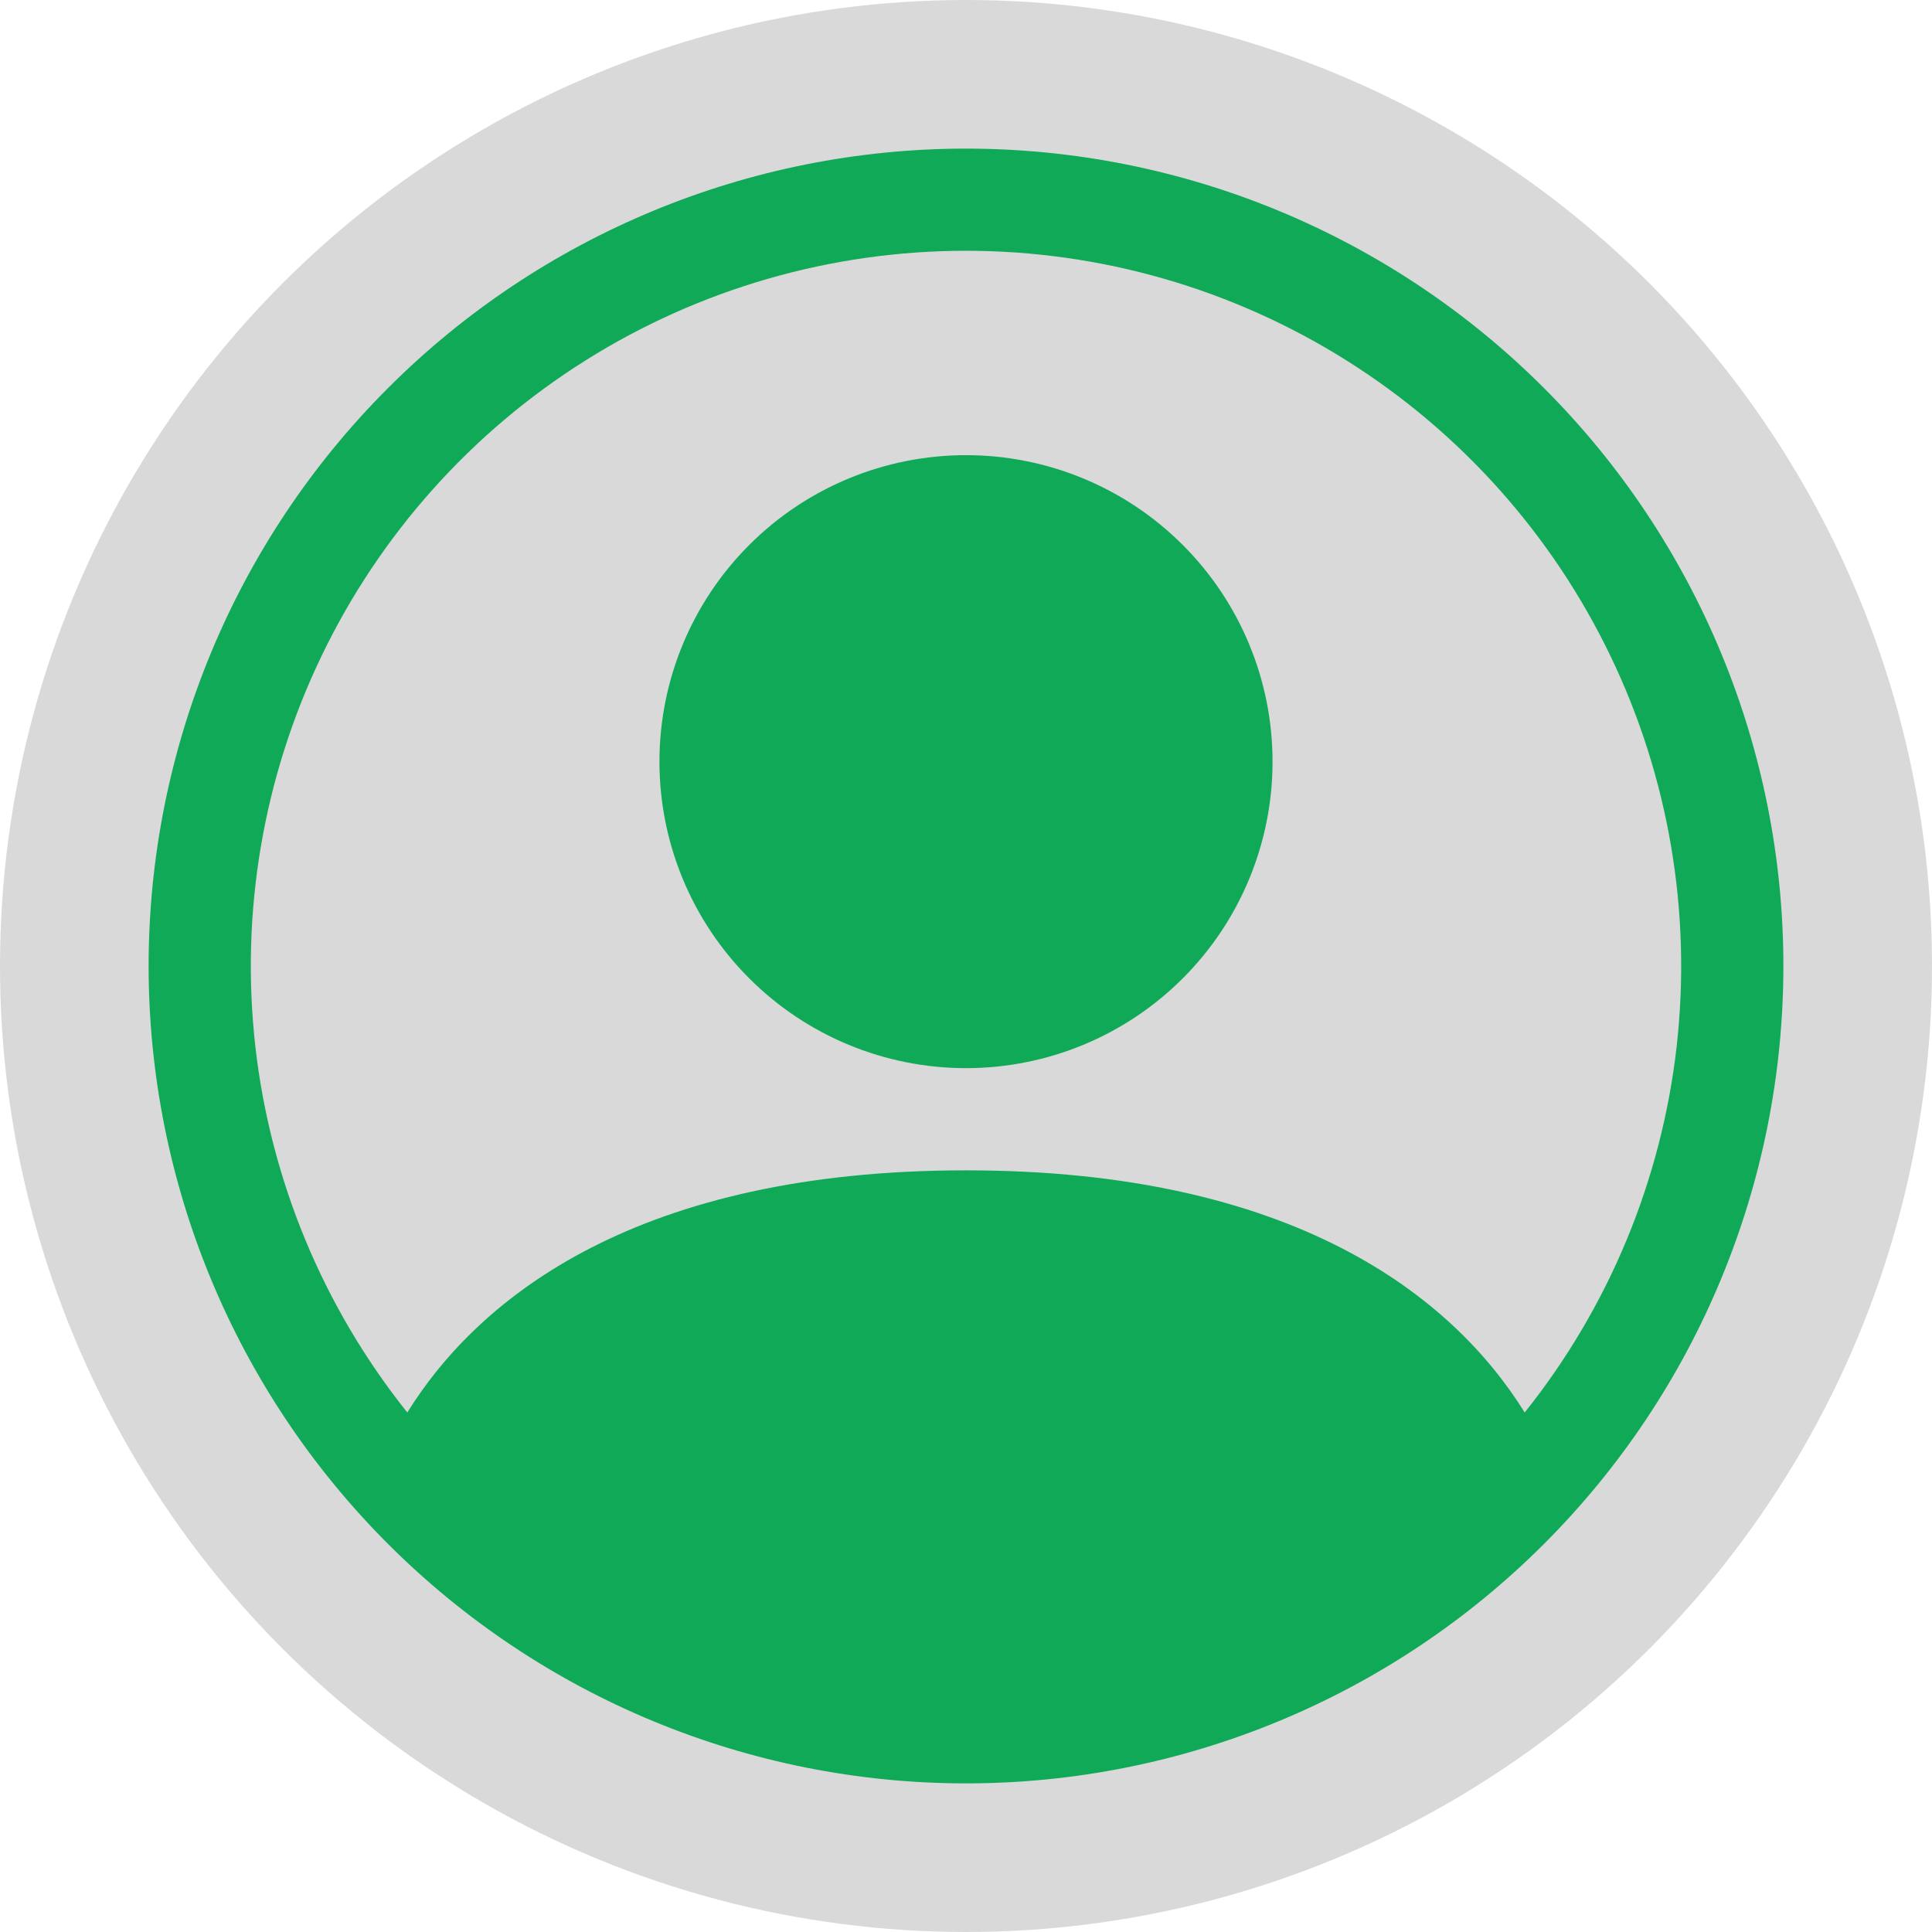 <svg width="39" height="39" viewBox="0 0 39 39" fill="none" xmlns="http://www.w3.org/2000/svg">
<circle cx="19.5" cy="19.5" r="19.5" fill="#D9D9D9"/>
<g clip-path="url(#clip0_1_15)">
<path d="M25.688 15.375C25.688 17.016 25.036 18.59 23.875 19.75C22.715 20.911 21.141 21.562 19.5 21.562C17.859 21.562 16.285 20.911 15.125 19.75C13.964 18.59 13.312 17.016 13.312 15.375C13.312 13.734 13.964 12.16 15.125 11C16.285 9.839 17.859 9.188 19.5 9.188C21.141 9.188 22.715 9.839 23.875 11C25.036 12.16 25.688 13.734 25.688 15.375Z" fill="#0FA958"/>
<path fill-rule="evenodd" clip-rule="evenodd" d="M3 19.5C3 15.124 4.738 10.927 7.833 7.833C10.927 4.738 15.124 3 19.5 3C23.876 3 28.073 4.738 31.167 7.833C34.262 10.927 36 15.124 36 19.5C36 23.876 34.262 28.073 31.167 31.167C28.073 34.262 23.876 36 19.5 36C15.124 36 10.927 34.262 7.833 31.167C4.738 28.073 3 23.876 3 19.5ZM19.5 5.062C16.781 5.063 14.118 5.83 11.816 7.278C9.514 8.725 7.668 10.793 6.49 13.243C5.311 15.693 4.849 18.426 5.155 21.128C5.462 23.829 6.525 26.389 8.222 28.513C9.687 26.154 12.91 23.625 19.5 23.625C26.09 23.625 29.311 26.152 30.778 28.513C32.475 26.389 33.538 23.829 33.845 21.128C34.151 18.426 33.689 15.693 32.51 13.243C31.332 10.793 29.486 8.725 27.184 7.278C24.882 5.83 22.219 5.063 19.5 5.062Z" fill="#0FA958"/>
</g>
<defs>
<clipPath id="clip0_1_15">
<rect width="33" height="33" fill="white" transform="translate(3 3)"/>
</clipPath>
</defs>
</svg>
